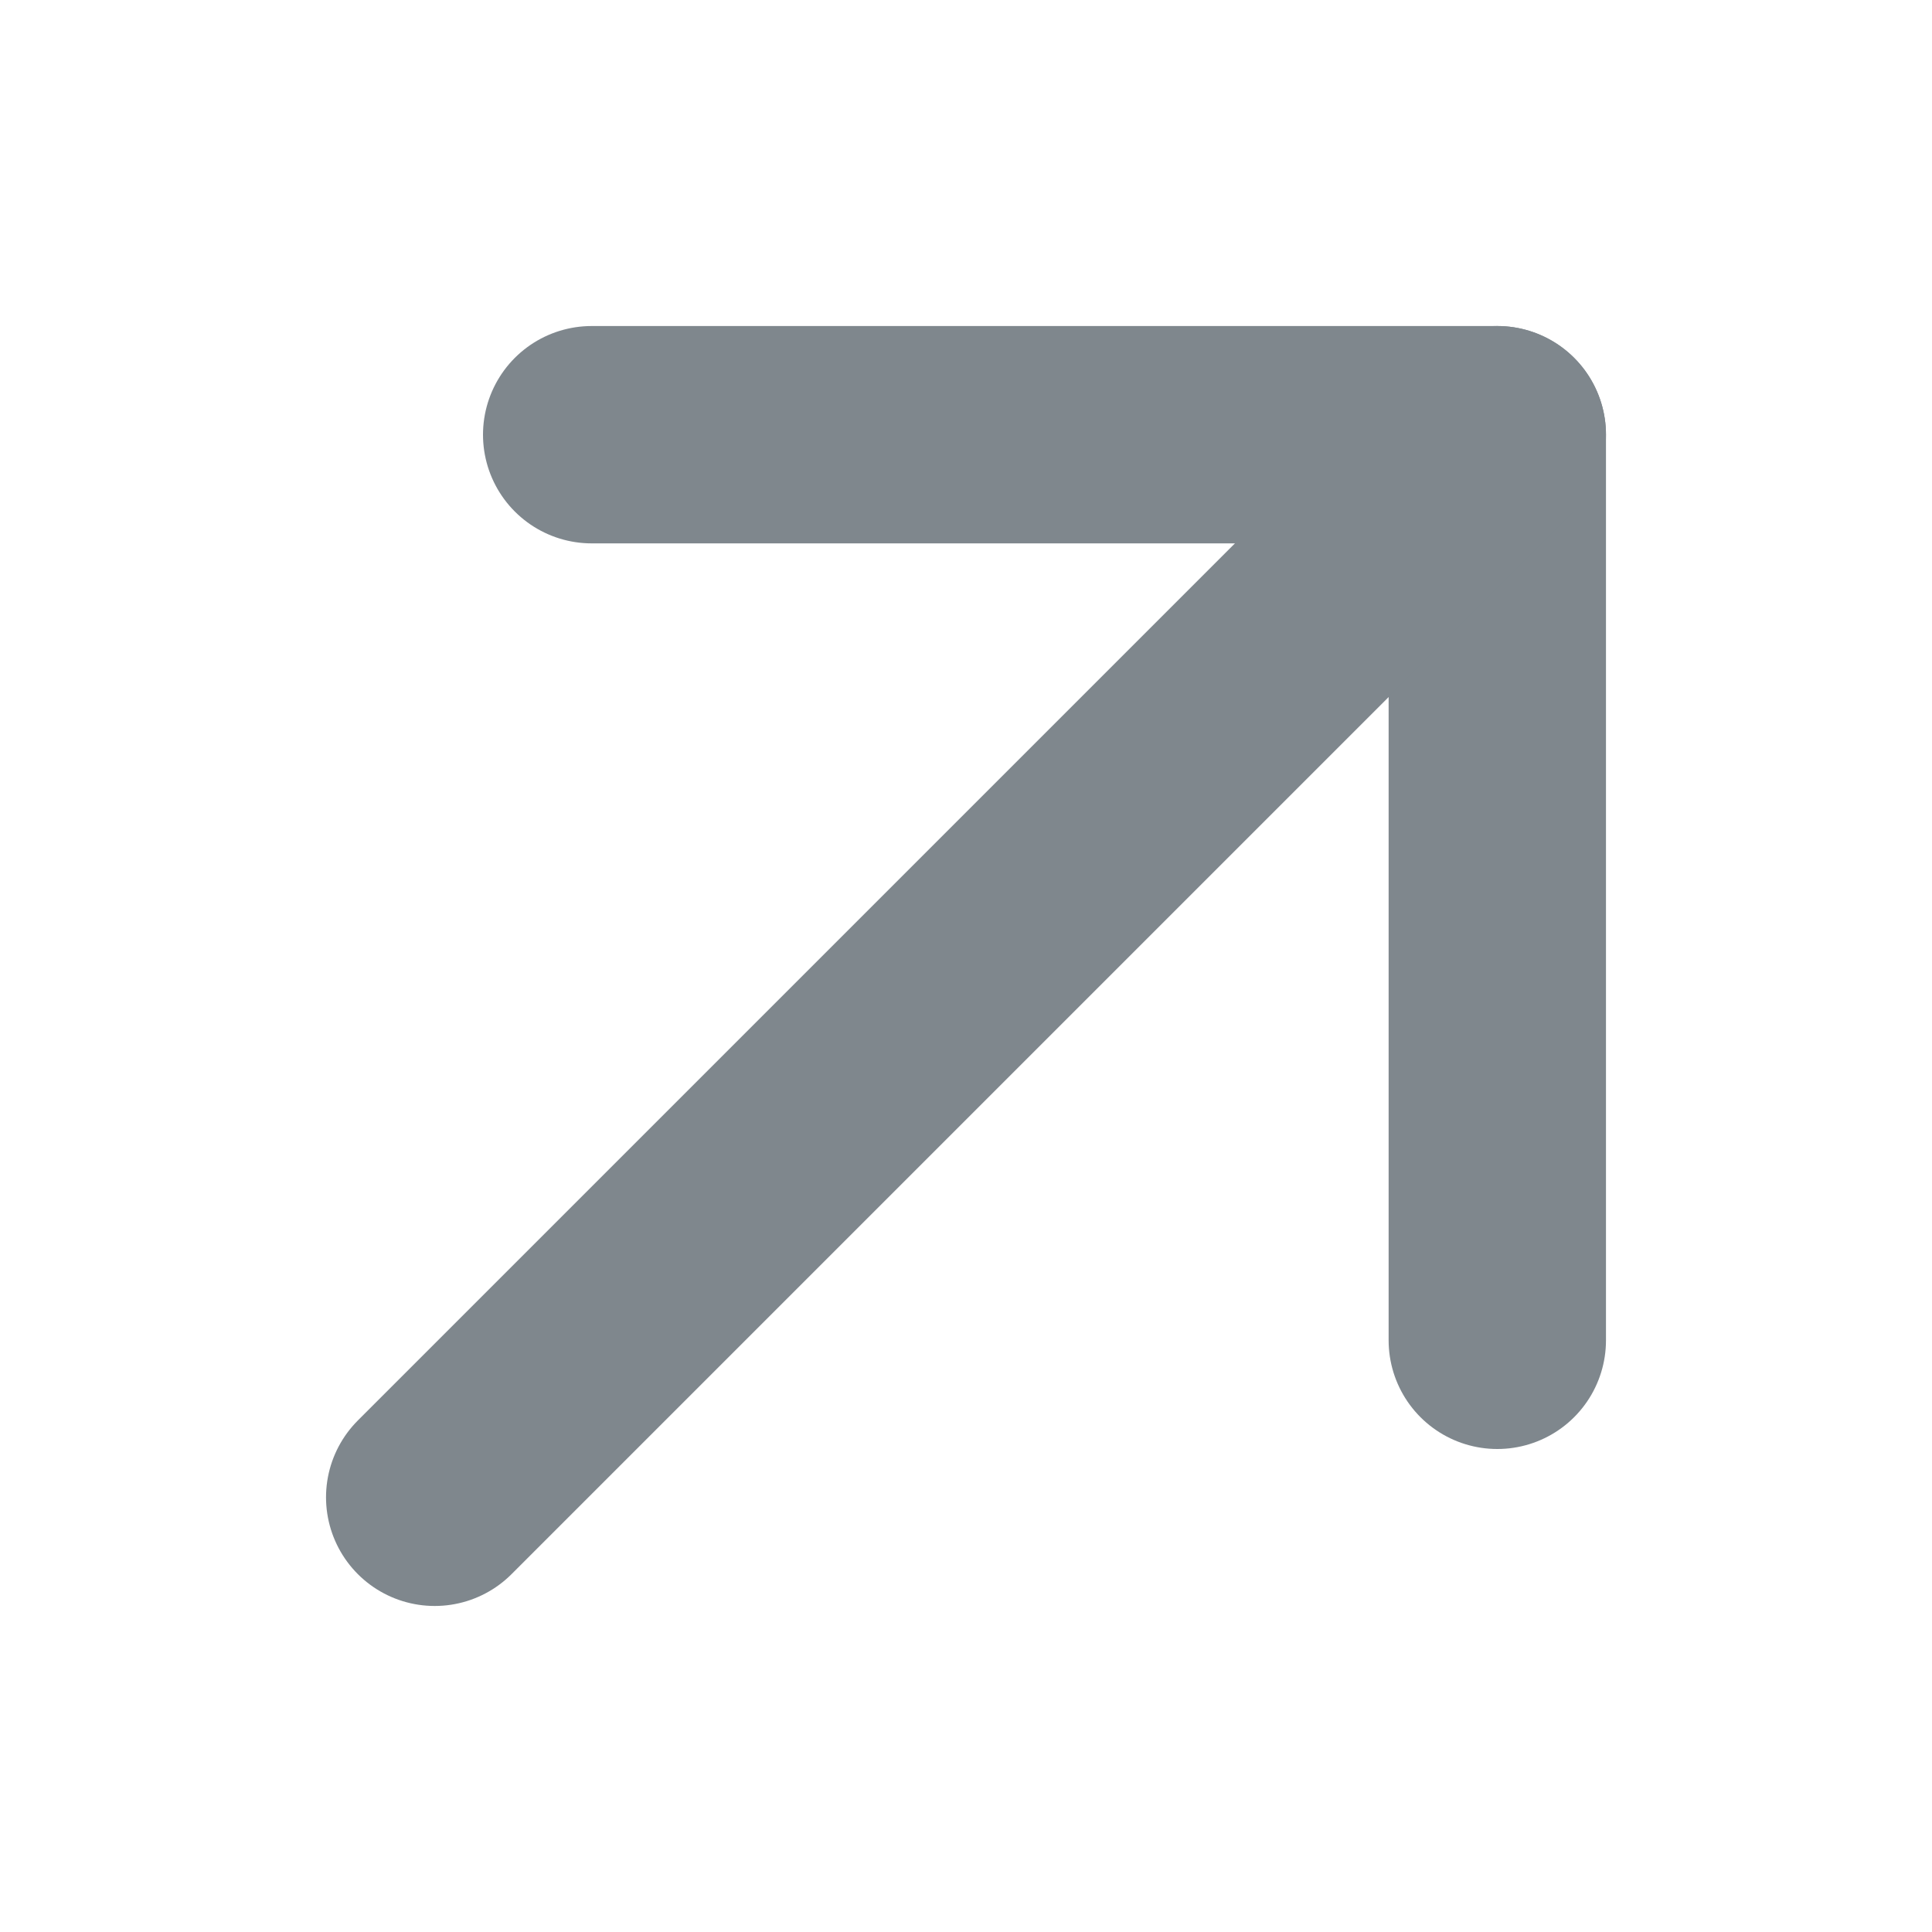 <?xml version="1.0" encoding="utf-8"?>
<!-- Generator: Adobe Illustrator 22.1.0, SVG Export Plug-In . SVG Version: 6.00 Build 0)  -->
<svg version="1.1" id="Ebene_1" xmlns="http://www.w3.org/2000/svg" xmlns:xlink="http://www.w3.org/1999/xlink" x="0px" y="0px"
	 width="16px" height="16px" viewBox="0 0 16 16" style="enable-background:new 0 0 16 16;" xml:space="preserve">
<style type="text/css">
	.st0{fill:none;stroke:#7f878d;stroke-width:1.8;stroke-linecap:round;stroke-linejoin:round;}
</style>
<g>
	<polyline class="st0" points="4.9,3.6 12.4,3.6 12.4,11.1 	"/>
	<line class="st0" x1="12.4" y1="3.6" x2="3.6" y2="12.4"/>
</g>
</svg>
